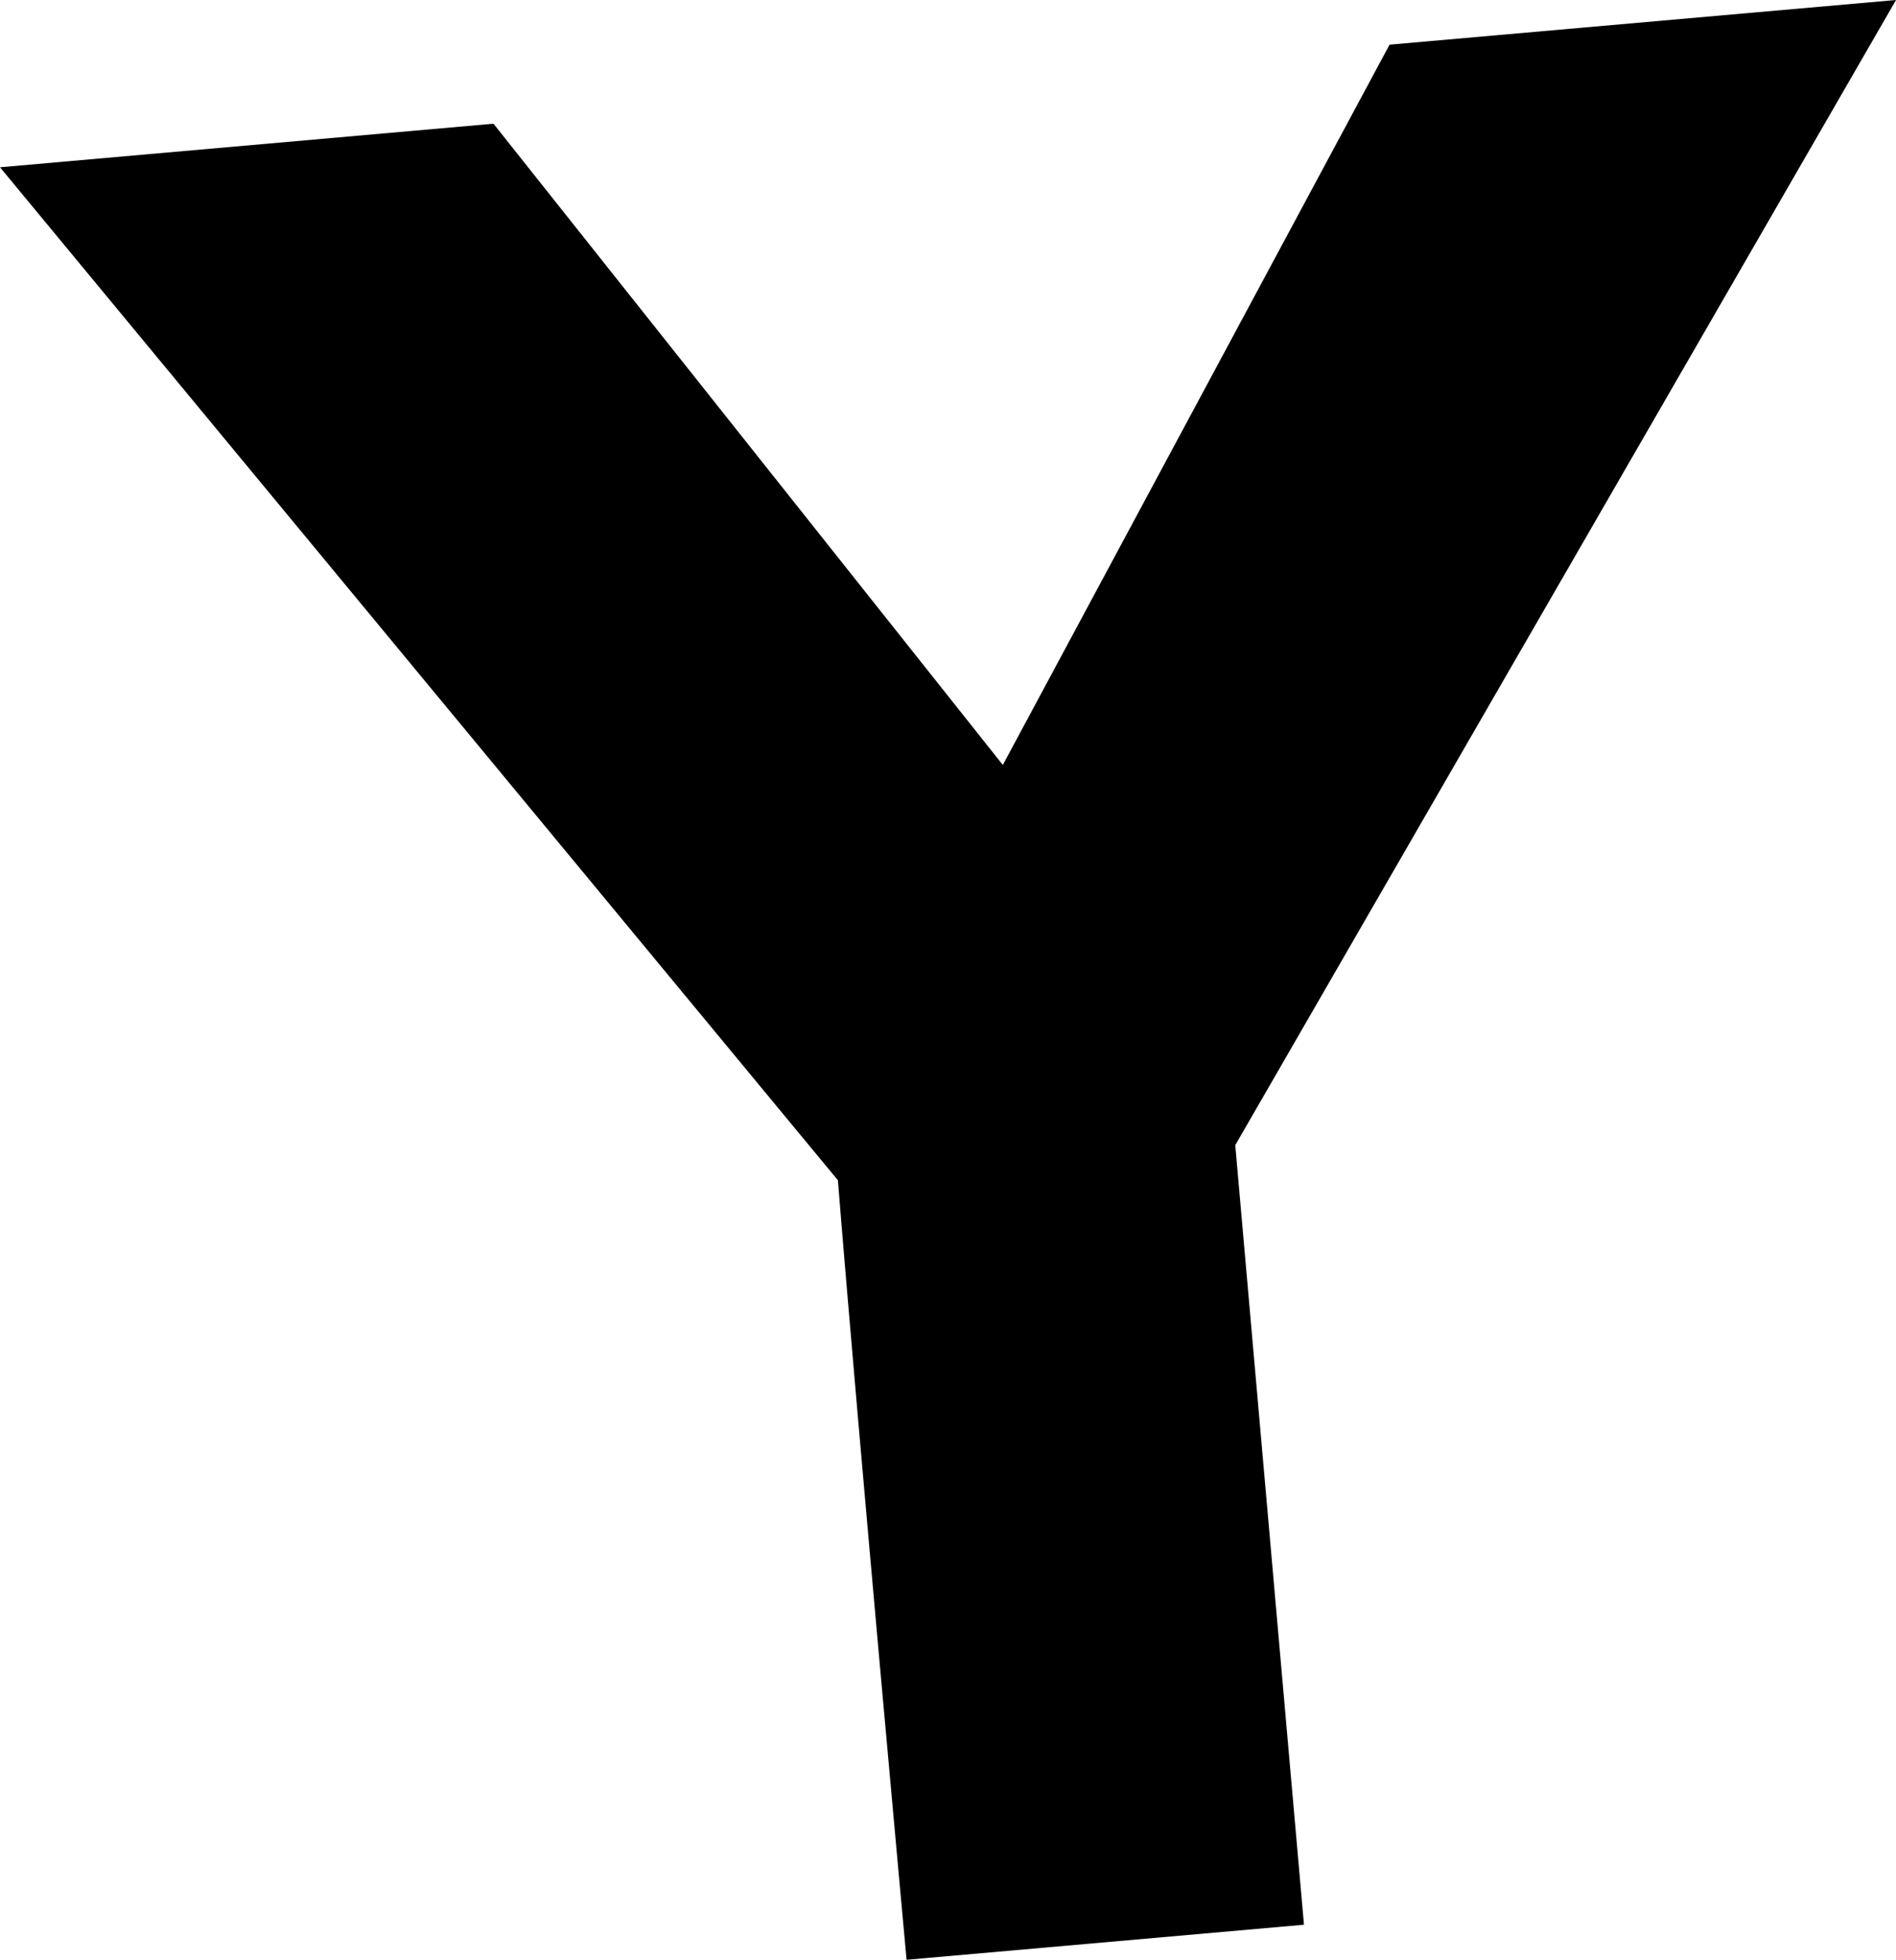 <?xml version="1.0" encoding="utf-8"?>
<!-- Generator: Adobe Illustrator 16.0.0, SVG Export Plug-In . SVG Version: 6.00 Build 0)  -->
<!DOCTYPE svg PUBLIC "-//W3C//DTD SVG 1.1//EN" "http://www.w3.org/Graphics/SVG/1.1/DTD/svg11.dtd">
<svg version="1.1" id="Layer_1" xmlns="http://www.w3.org/2000/svg" xmlns:xlink="http://www.w3.org/1999/xlink" x="0px" y="0px"
	 width="78.943px" height="81.555px" viewBox="0 0 78.943 81.555" enable-background="new 0 0 78.943 81.555" xml:space="preserve">
<path d="M51.432,47.655l2.861,32.441l-16.546,1.459c0,0-1.96-21.261-2.86-32.44L0,6.961l20.547-1.813l21.207,26.685L57.856,1.859
	L78.944,0L51.432,47.655z"/>
</svg>
